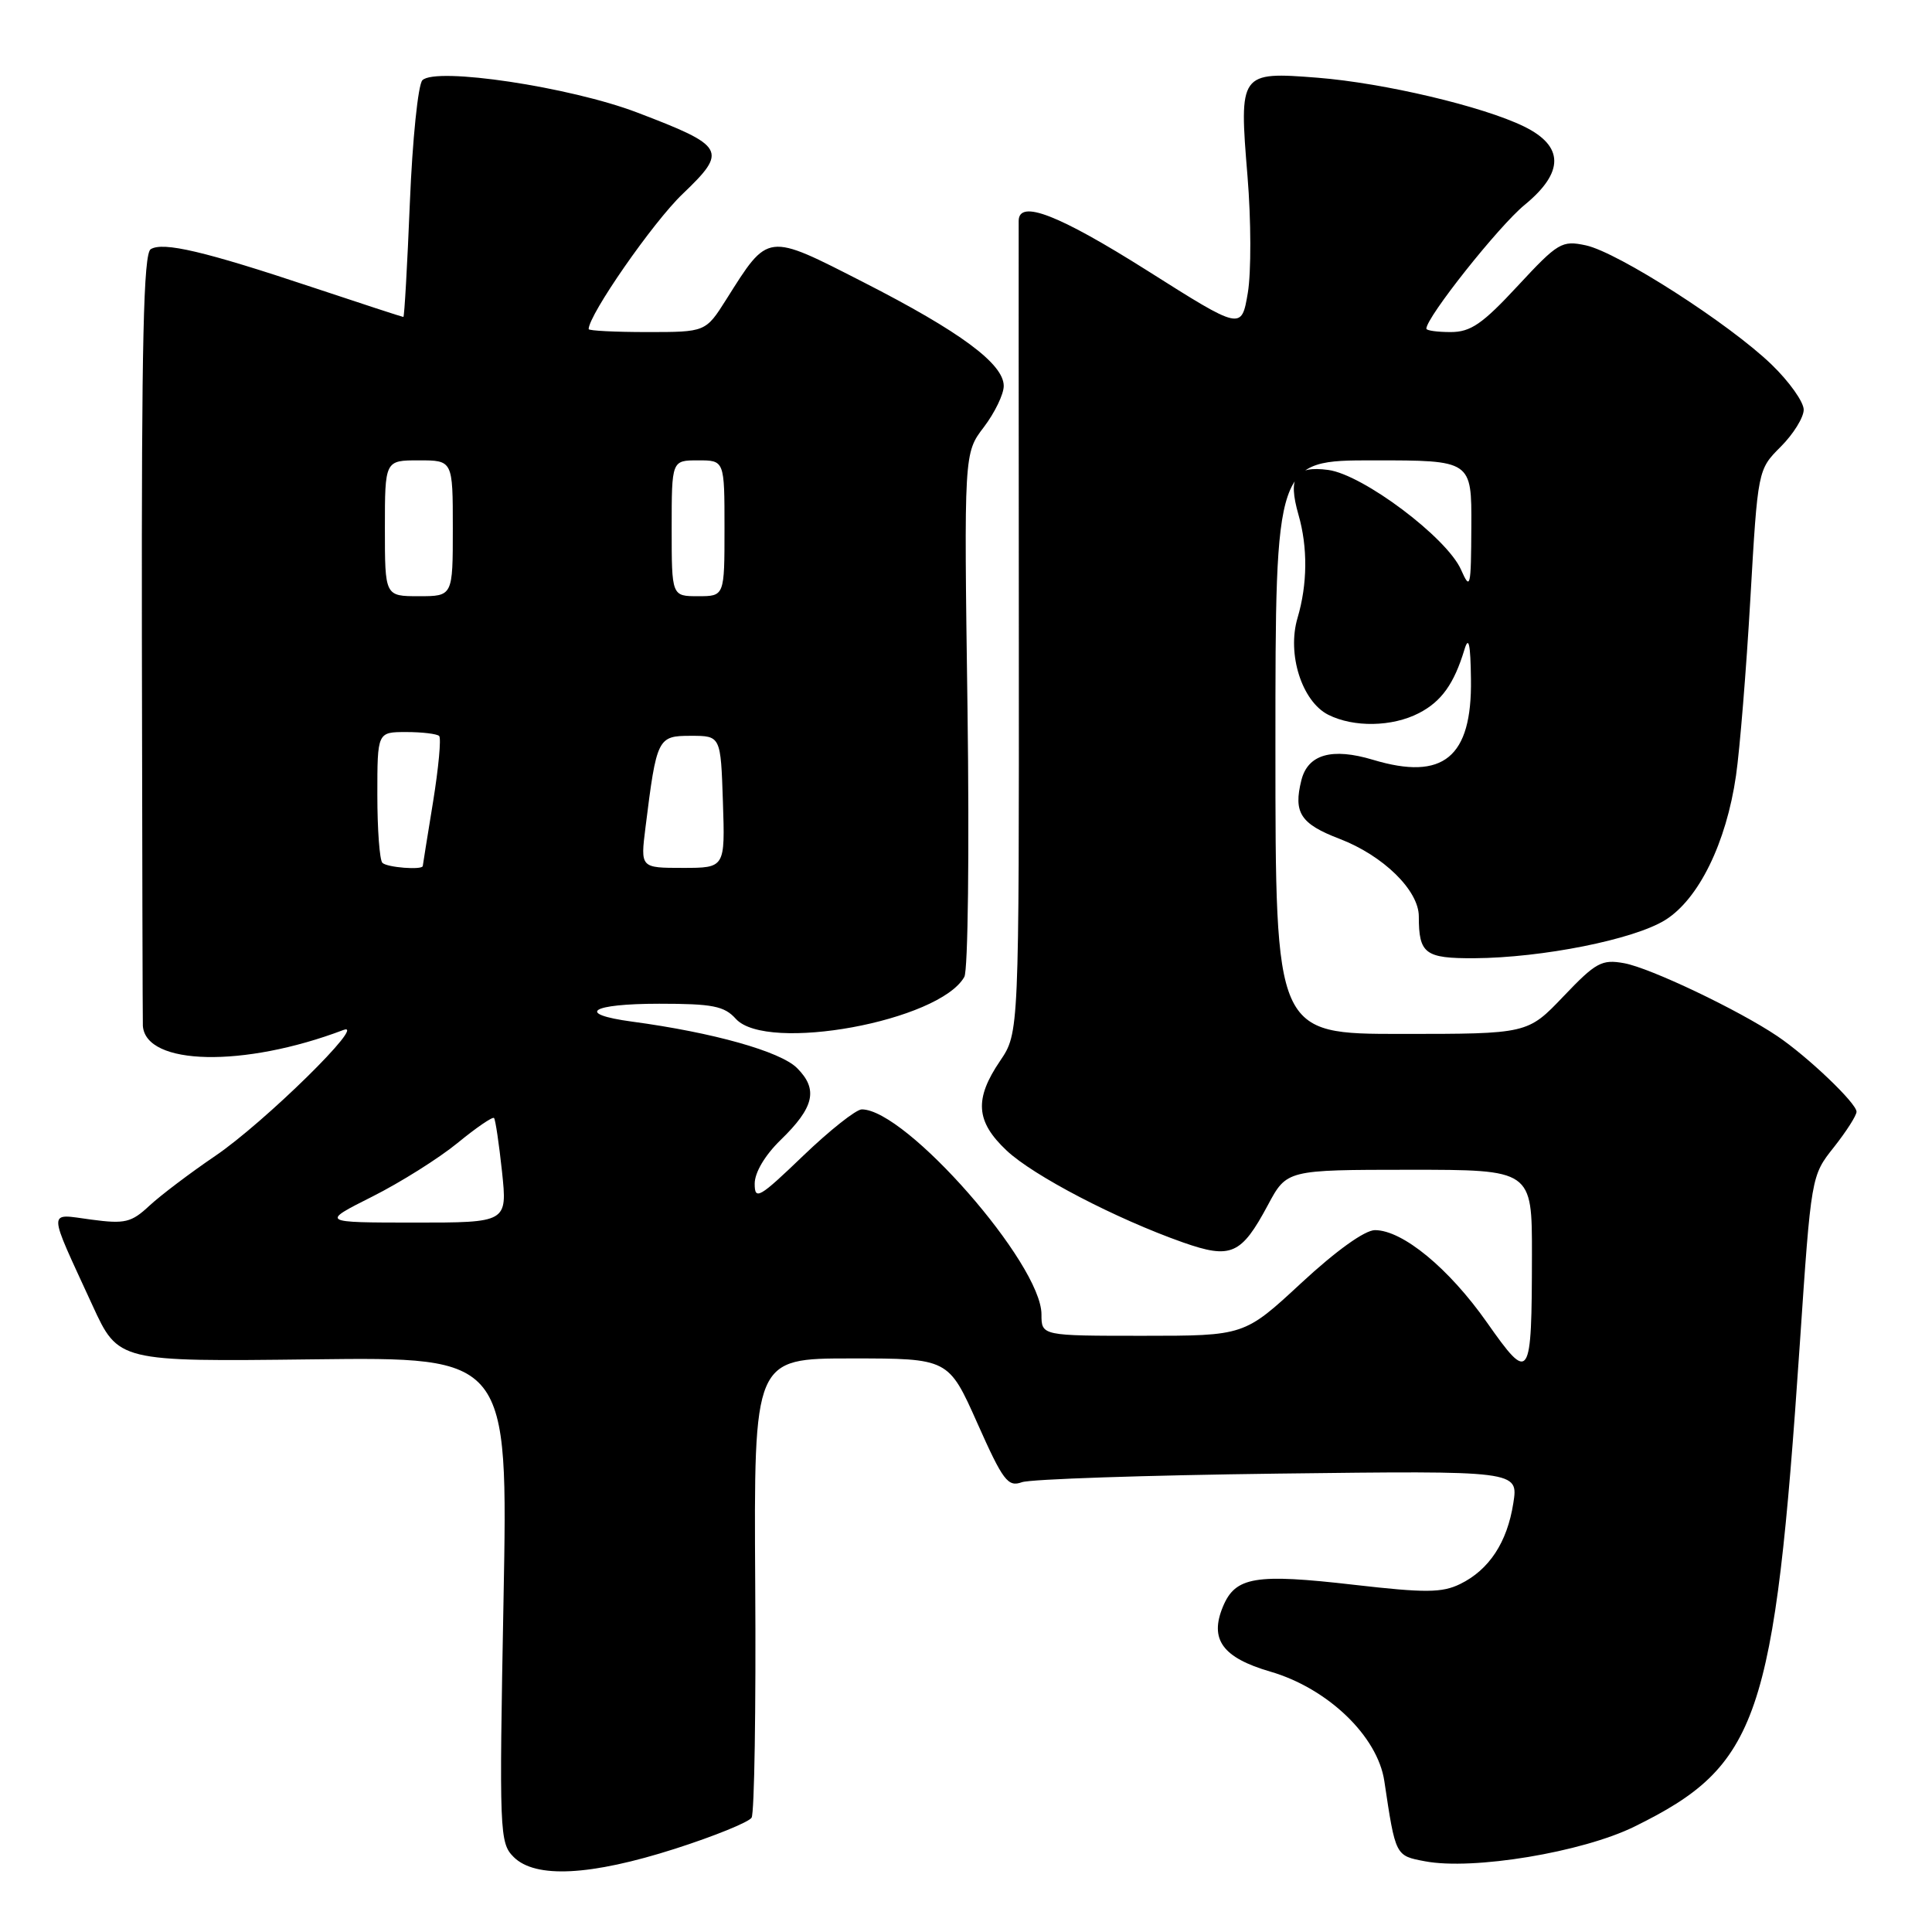 <?xml version="1.0" encoding="UTF-8" standalone="no"?>
<!DOCTYPE svg PUBLIC "-//W3C//DTD SVG 1.1//EN" "http://www.w3.org/Graphics/SVG/1.1/DTD/svg11.dtd" >
<svg xmlns="http://www.w3.org/2000/svg" xmlns:xlink="http://www.w3.org/1999/xlink" version="1.1" viewBox="0 0 256 256">
 <g >
 <path fill="currentColor"
d=" M 89.45 244.97 C 94.66 243.30 99.23 241.44 99.59 240.85 C 99.96 240.26 100.18 226.32 100.07 209.89 C 99.89 180.00 99.89 180.00 112.79 180.00 C 125.68 180.00 125.68 180.00 129.50 188.57 C 132.91 196.23 133.55 197.07 135.41 196.40 C 136.56 195.99 151.83 195.48 169.35 195.26 C 201.20 194.87 201.20 194.87 200.52 199.19 C 199.71 204.37 197.32 208.01 193.48 209.89 C 191.08 211.06 188.89 211.08 179.47 210.00 C 166.31 208.48 163.69 208.92 162.04 212.90 C 160.24 217.24 162.00 219.65 168.30 221.49 C 175.93 223.70 182.54 230.05 183.43 236.00 C 184.92 245.96 184.89 245.89 188.82 246.63 C 195.18 247.84 209.68 245.43 216.58 242.03 C 233.04 233.93 235.11 227.91 238.48 178.15 C 239.99 155.80 239.99 155.80 243.00 152.01 C 244.65 149.92 246.00 147.81 246.00 147.31 C 246.00 146.18 239.52 140.00 235.50 137.29 C 230.35 133.82 218.65 128.25 215.21 127.63 C 212.24 127.09 211.46 127.52 207.17 132.02 C 202.42 137.00 202.42 137.00 185.71 137.00 C 169.00 137.00 169.00 137.00 169.00 99.00 C 169.00 61.00 169.00 61.00 182.00 61.00 C 195.00 61.00 195.00 61.00 194.96 69.75 C 194.92 77.86 194.83 78.28 193.60 75.50 C 191.74 71.25 180.61 62.89 176.00 62.27 C 171.61 61.68 170.62 63.18 172.05 68.19 C 173.30 72.52 173.25 77.42 171.93 81.88 C 170.51 86.67 172.51 92.94 176.00 94.71 C 179.38 96.41 184.48 96.32 188.02 94.49 C 191.00 92.95 192.67 90.62 194.05 86.06 C 194.61 84.21 194.85 85.30 194.91 90.03 C 195.05 100.36 191.25 103.48 181.94 100.68 C 176.49 99.04 173.30 99.95 172.44 103.38 C 171.36 107.69 172.32 109.17 177.50 111.15 C 183.29 113.37 188.00 117.98 188.00 121.43 C 188.00 126.39 188.82 127.00 195.36 126.97 C 204.35 126.91 216.46 124.50 220.63 121.92 C 225.07 119.17 228.74 111.71 230.03 102.77 C 230.53 99.32 231.39 88.79 231.93 79.37 C 232.92 62.23 232.92 62.23 235.96 59.19 C 237.63 57.52 239.00 55.31 239.00 54.29 C 239.00 53.26 237.09 50.57 234.75 48.31 C 229.17 42.91 214.40 33.43 210.13 32.51 C 206.95 31.83 206.45 32.13 201.10 37.89 C 196.43 42.93 194.87 44.00 192.22 44.00 C 190.45 44.00 189.00 43.80 189.00 43.55 C 189.00 42.04 198.60 29.95 202.02 27.15 C 207.28 22.83 207.26 19.36 201.94 16.76 C 196.48 14.09 183.39 11.00 174.60 10.30 C 164.25 9.49 164.17 9.60 165.30 23.34 C 165.78 29.14 165.80 36.10 165.34 38.82 C 164.50 43.75 164.50 43.75 152.04 35.87 C 140.27 28.44 135.02 26.40 134.98 29.25 C 134.97 29.94 134.98 54.43 135.00 83.68 C 135.03 136.86 135.03 136.86 132.52 140.57 C 129.08 145.63 129.29 148.60 133.37 152.44 C 136.92 155.79 147.91 161.51 156.76 164.63 C 163.12 166.86 164.47 166.27 168.00 159.68 C 170.50 155.01 170.50 155.01 186.75 155.00 C 203.00 155.00 203.00 155.00 202.99 166.25 C 202.97 183.01 202.74 183.36 197.02 175.22 C 191.99 168.06 185.85 163.00 182.19 163.00 C 180.84 163.00 177.04 165.73 172.43 170.00 C 164.88 177.00 164.88 177.00 151.44 177.00 C 138.00 177.00 138.00 177.00 138.00 174.16 C 138.00 167.47 120.05 147.00 114.19 147.00 C 113.44 147.00 109.94 149.77 106.41 153.16 C 100.60 158.74 100.00 159.09 100.00 156.85 C 100.00 155.37 101.35 153.09 103.41 151.08 C 107.89 146.74 108.45 144.36 105.62 141.53 C 103.42 139.32 94.48 136.81 83.75 135.37 C 76.19 134.35 78.24 133.00 87.35 133.00 C 94.42 133.00 95.97 133.30 97.50 135.00 C 101.59 139.52 124.48 135.32 127.78 129.44 C 128.27 128.56 128.45 112.71 128.20 93.95 C 127.73 60.04 127.73 60.04 130.37 56.59 C 131.81 54.69 133.00 52.24 133.00 51.14 C 133.00 48.21 127.23 43.94 114.44 37.41 C 101.52 30.81 101.86 30.76 96.24 39.67 C 93.50 44.00 93.50 44.00 85.75 44.00 C 81.49 44.00 78.00 43.82 78.00 43.61 C 78.00 41.72 86.53 29.44 90.45 25.70 C 96.46 19.95 96.13 19.37 84.43 14.91 C 75.55 11.52 57.75 8.85 55.97 10.63 C 55.40 11.20 54.65 18.49 54.31 26.83 C 53.97 35.17 53.58 42.00 53.45 42.00 C 53.31 42.00 47.87 40.22 41.35 38.05 C 27.08 33.29 21.61 32.01 19.97 33.02 C 19.02 33.61 18.75 45.31 18.80 84.39 C 18.84 112.23 18.90 135.42 18.93 135.93 C 19.31 141.21 32.33 141.48 45.50 136.48 C 48.79 135.23 34.98 148.79 28.50 153.18 C 25.20 155.42 21.29 158.38 19.80 159.76 C 17.40 162.00 16.56 162.20 12.07 161.60 C 6.24 160.83 6.23 159.85 12.25 172.96 C 15.68 180.43 15.68 180.43 41.50 180.12 C 67.32 179.81 67.32 179.81 66.72 211.96 C 66.14 242.90 66.19 244.19 68.06 246.06 C 70.93 248.93 78.23 248.56 89.45 244.97 Z  M 49.32 158.56 C 53.08 156.67 58.16 153.47 60.63 151.45 C 63.09 149.43 65.27 147.94 65.46 148.14 C 65.65 148.34 66.12 151.54 66.52 155.25 C 67.23 162.00 67.23 162.00 54.87 162.00 C 42.50 161.99 42.50 161.99 49.32 158.56 Z  M 50.67 114.33 C 50.30 113.97 50.00 109.92 50.00 105.33 C 50.00 97.00 50.00 97.00 53.83 97.00 C 55.94 97.00 57.90 97.24 58.19 97.52 C 58.48 97.81 58.11 101.75 57.38 106.27 C 56.64 110.80 56.03 114.61 56.02 114.75 C 55.97 115.31 51.28 114.95 50.67 114.33 Z  M 85.53 109.64 C 87.01 97.76 87.14 97.50 91.54 97.50 C 95.50 97.50 95.50 97.50 95.79 106.25 C 96.08 115.00 96.08 115.00 90.47 115.00 C 84.86 115.00 84.86 115.00 85.53 109.64 Z  M 51.00 70.00 C 51.00 61.00 51.00 61.00 55.50 61.00 C 60.00 61.00 60.00 61.00 60.00 70.00 C 60.00 79.00 60.00 79.00 55.50 79.00 C 51.00 79.00 51.00 79.00 51.00 70.00 Z  M 89.00 70.00 C 89.00 61.00 89.00 61.00 92.50 61.00 C 96.00 61.00 96.00 61.00 96.00 70.00 C 96.00 79.00 96.00 79.00 92.50 79.00 C 89.00 79.00 89.00 79.00 89.00 70.00 Z "/>
</g>
</svg>